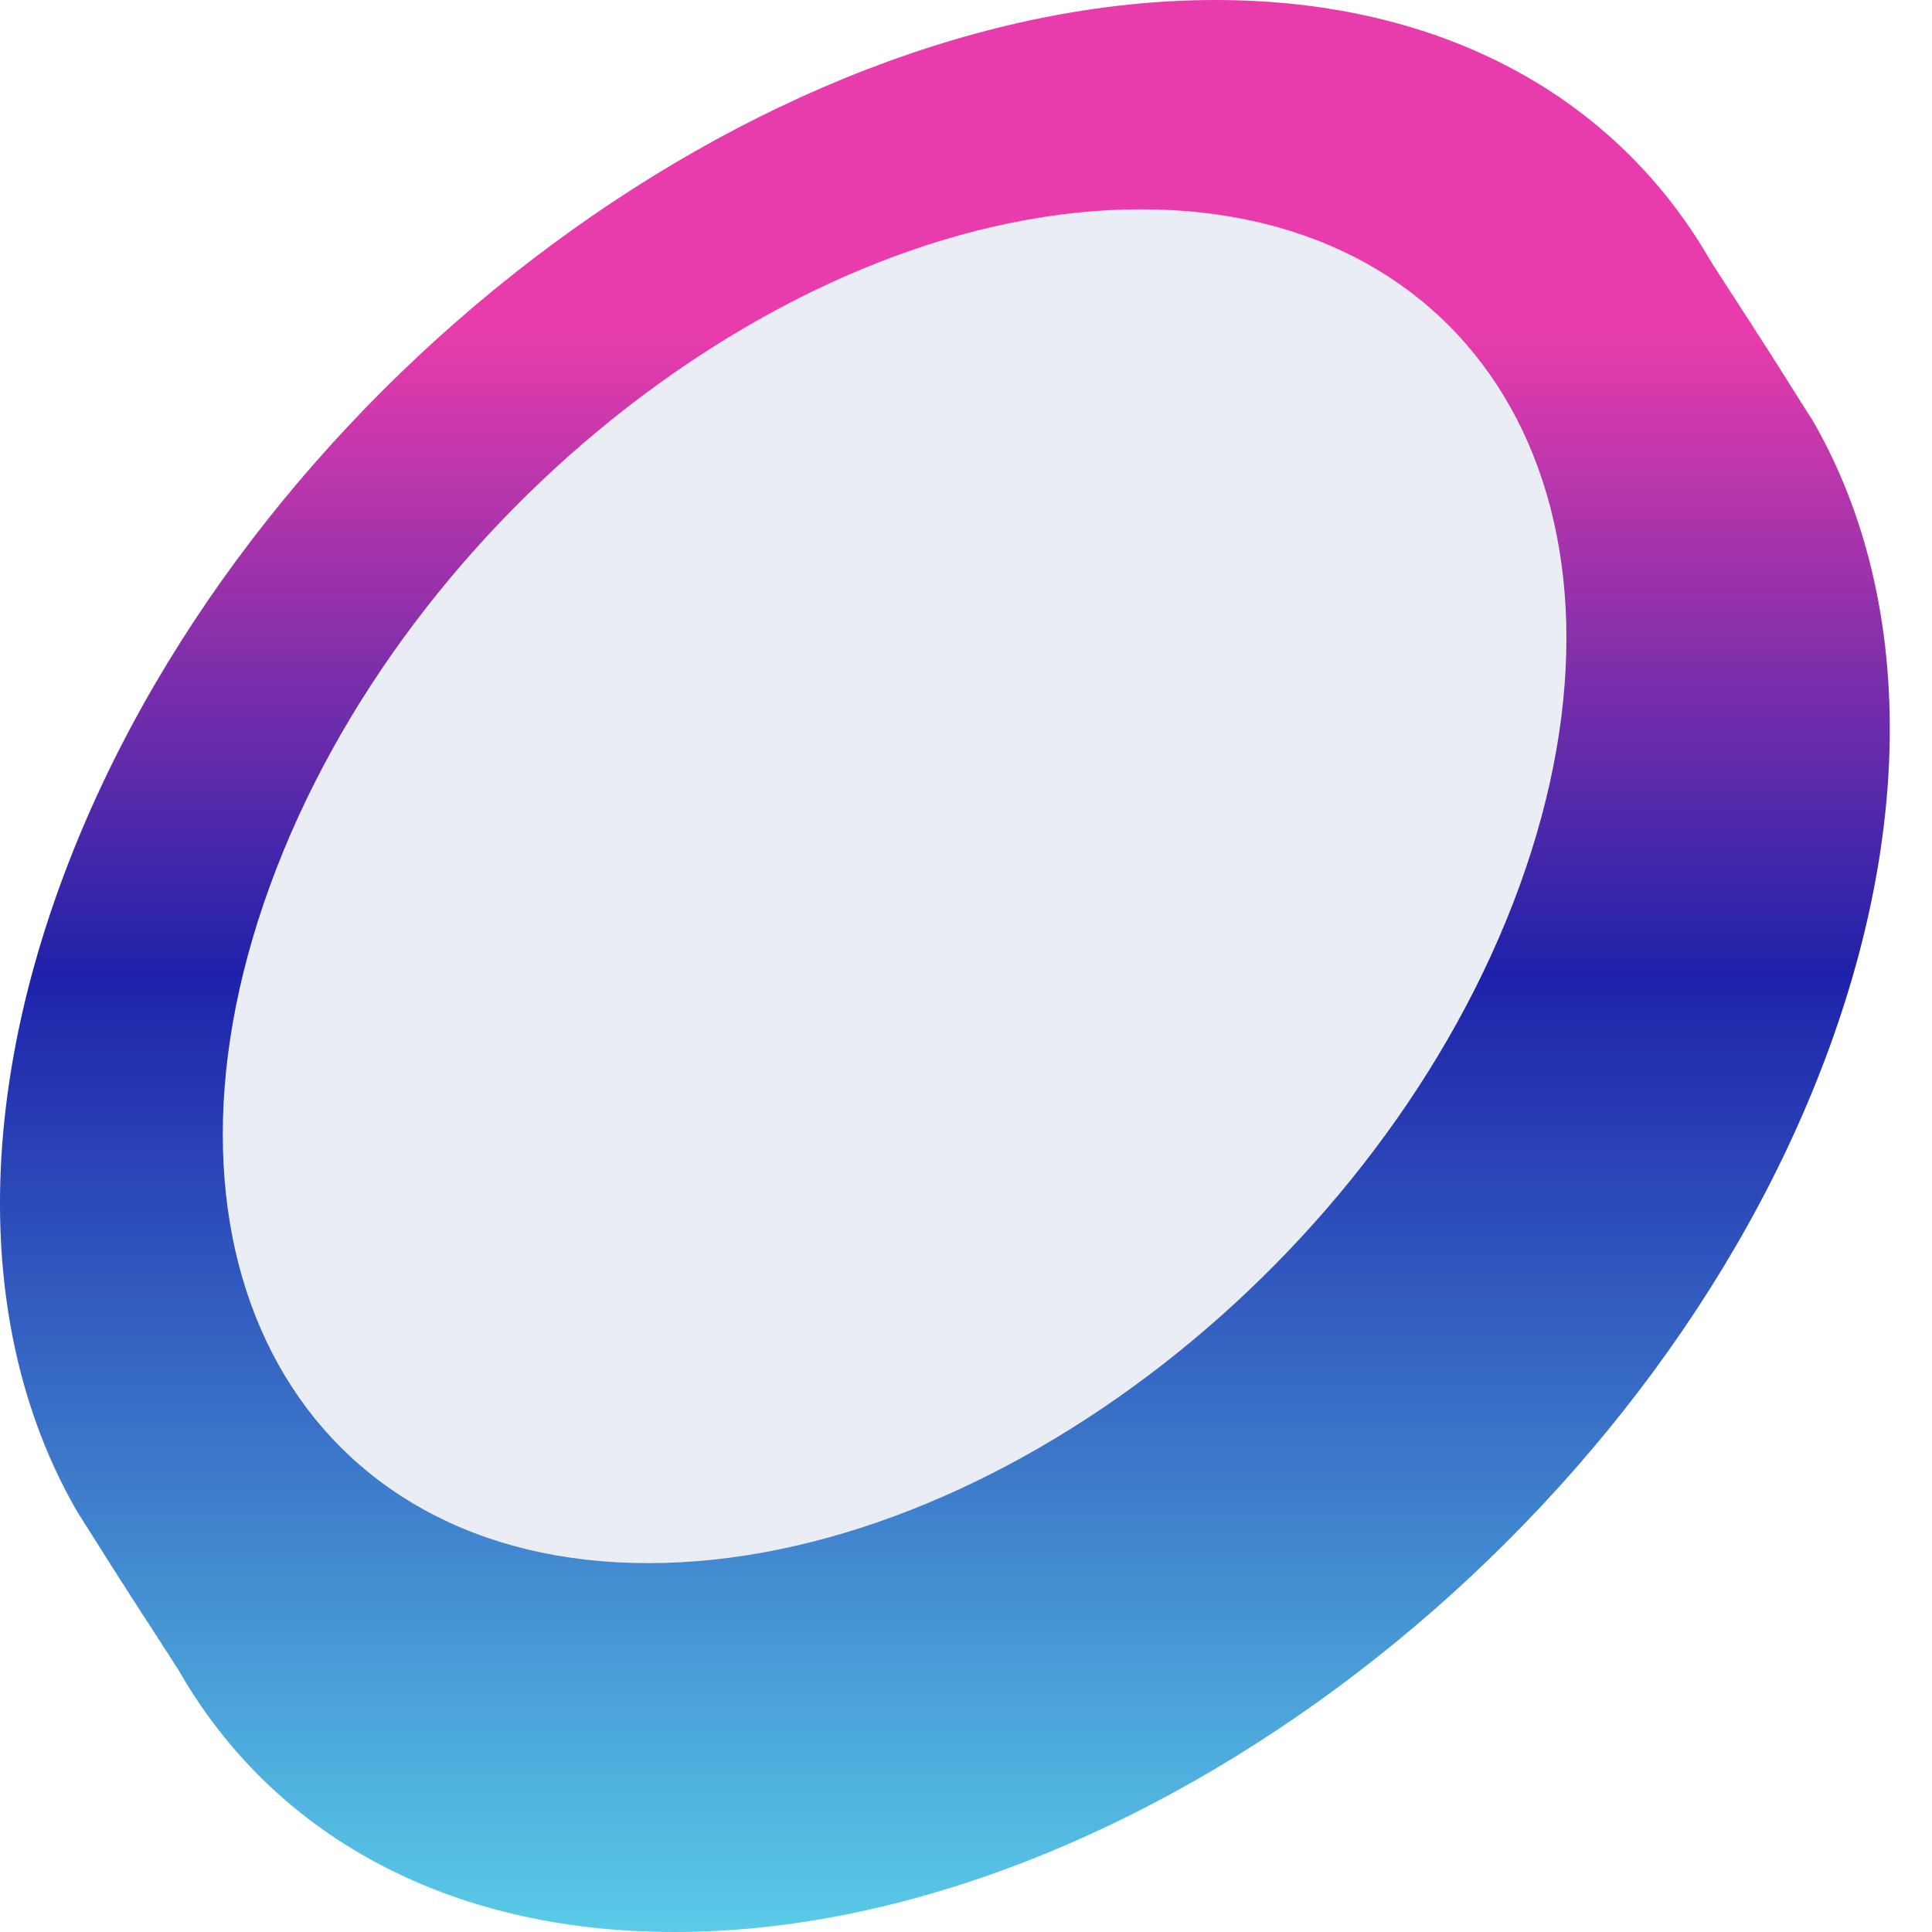 <svg width="36" height="36" viewBox="0 0 36 36" fill="none" xmlns="http://www.w3.org/2000/svg">
<g clip-path="url(#clip0_1433_890)">
<path d="M33.769 7.822C33.763 7.812 33.754 7.805 33.748 7.793C33.742 7.783 33.736 7.774 33.73 7.764C33.724 7.756 33.721 7.75 33.717 7.743C33.701 7.717 33.684 7.694 33.67 7.669C33.664 7.661 33.66 7.653 33.655 7.644C33.647 7.634 33.641 7.624 33.635 7.615C33.628 7.603 33.622 7.593 33.616 7.583C33.61 7.572 33.602 7.564 33.596 7.552C33.591 7.543 33.583 7.533 33.579 7.521C33.573 7.516 33.569 7.51 33.563 7.502C33.55 7.477 33.532 7.453 33.517 7.428C33.517 7.422 33.511 7.419 33.507 7.413C33.494 7.387 33.476 7.364 33.462 7.339C33.457 7.331 33.451 7.323 33.445 7.314C33.439 7.304 33.433 7.294 33.428 7.285C33.422 7.277 33.418 7.271 33.414 7.263C33.399 7.238 33.381 7.215 33.367 7.19C33.366 7.184 33.362 7.18 33.358 7.174C33.344 7.149 33.325 7.126 33.311 7.1C33.307 7.091 33.3 7.085 33.296 7.075C33.29 7.065 33.282 7.056 33.278 7.044C33.272 7.038 33.269 7.032 33.263 7.025C33.249 6.999 33.232 6.976 33.216 6.951C33.216 6.945 33.21 6.941 33.206 6.935C33.193 6.91 33.175 6.887 33.162 6.862C33.16 6.856 33.154 6.852 33.15 6.846C33.139 6.825 33.123 6.805 33.111 6.782C33.096 6.759 33.08 6.737 33.067 6.714C33.065 6.708 33.061 6.704 33.057 6.699C33.043 6.673 33.024 6.65 33.011 6.625C33.008 6.619 33.005 6.615 33.001 6.609C32.987 6.588 32.974 6.569 32.96 6.547C32.952 6.534 32.946 6.522 32.939 6.508C32.925 6.491 32.913 6.473 32.902 6.456C32.888 6.433 32.871 6.411 32.859 6.388C32.857 6.382 32.851 6.378 32.847 6.373C32.836 6.351 32.82 6.332 32.809 6.309C32.801 6.297 32.793 6.285 32.785 6.274C32.774 6.254 32.76 6.237 32.75 6.221C32.735 6.196 32.719 6.175 32.706 6.151C32.704 6.146 32.7 6.142 32.696 6.136C32.682 6.114 32.669 6.095 32.655 6.074C32.648 6.06 32.642 6.049 32.634 6.035C32.62 6.017 32.609 6 32.597 5.983C32.591 5.971 32.584 5.959 32.576 5.948C32.564 5.928 32.551 5.911 32.539 5.895C32.527 5.874 32.514 5.854 32.502 5.835C32.494 5.823 32.486 5.812 32.479 5.8C32.467 5.781 32.453 5.763 32.444 5.748C32.436 5.734 32.428 5.723 32.422 5.709C32.409 5.691 32.395 5.674 32.386 5.657C32.378 5.645 32.37 5.633 32.364 5.622C32.358 5.61 32.349 5.602 32.343 5.591C32.337 5.581 32.331 5.571 32.325 5.56C32.312 5.542 32.3 5.525 32.289 5.507C32.283 5.495 32.275 5.484 32.267 5.472C32.256 5.453 32.242 5.435 32.23 5.42C32.225 5.406 32.217 5.395 32.209 5.381C32.203 5.371 32.195 5.364 32.19 5.352C32.184 5.342 32.178 5.332 32.17 5.323C32.159 5.303 32.145 5.286 32.135 5.27C32.128 5.257 32.12 5.245 32.114 5.232C32.1 5.214 32.087 5.197 32.077 5.179C32.069 5.168 32.062 5.156 32.056 5.144C32.05 5.133 32.04 5.125 32.034 5.113C32.029 5.104 32.023 5.094 32.017 5.082C32.009 5.072 32.003 5.063 31.997 5.051C31.992 5.041 31.982 5.034 31.976 5.022C31.97 5.012 31.965 5.003 31.959 4.993C31.947 4.974 31.933 4.956 31.922 4.941C31.916 4.927 31.908 4.915 31.901 4.902C31.895 4.892 31.887 4.884 31.881 4.873C31.875 4.863 31.869 4.853 31.862 4.843C30.139 1.853 26.931 0 22.648 0C14.089 0 4.429 7.399 1.12 16.494C-0.539 21.054 -0.292 25.186 1.444 28.176C1.45 28.188 1.458 28.195 1.464 28.207C1.47 28.217 1.478 28.226 1.481 28.238C1.487 28.244 1.491 28.25 1.497 28.258C1.51 28.283 1.528 28.306 1.543 28.331C1.547 28.341 1.553 28.347 1.559 28.356C1.565 28.366 1.571 28.376 1.576 28.387C1.584 28.397 1.59 28.407 1.596 28.419C1.602 28.428 1.611 28.436 1.617 28.448C1.623 28.457 1.629 28.467 1.635 28.477C1.64 28.485 1.644 28.49 1.648 28.498C1.664 28.523 1.681 28.547 1.695 28.572C1.697 28.578 1.701 28.581 1.705 28.587C1.72 28.613 1.737 28.636 1.751 28.661C1.755 28.671 1.761 28.677 1.767 28.686C1.772 28.696 1.78 28.706 1.784 28.717C1.79 28.723 1.794 28.729 1.8 28.737C1.813 28.762 1.831 28.785 1.846 28.811C1.848 28.816 1.852 28.82 1.856 28.826C1.869 28.851 1.887 28.875 1.902 28.9C1.906 28.907 1.914 28.915 1.918 28.925C1.924 28.935 1.93 28.944 1.935 28.954C1.941 28.962 1.945 28.968 1.949 28.975C1.964 29.001 1.982 29.024 1.996 29.049C1.997 29.055 2.001 29.059 2.005 29.065C2.021 29.09 2.038 29.113 2.052 29.138C2.054 29.144 2.058 29.148 2.061 29.154C2.073 29.175 2.089 29.195 2.102 29.216C2.116 29.241 2.133 29.263 2.147 29.286C2.149 29.292 2.153 29.296 2.157 29.301C2.17 29.327 2.188 29.35 2.203 29.375C2.203 29.381 2.209 29.385 2.213 29.391C2.226 29.412 2.24 29.431 2.252 29.455C2.259 29.466 2.267 29.478 2.275 29.49C2.287 29.509 2.3 29.526 2.312 29.542C2.325 29.567 2.341 29.589 2.354 29.612C2.356 29.618 2.36 29.622 2.364 29.627C2.376 29.649 2.391 29.668 2.405 29.689C2.413 29.703 2.419 29.715 2.426 29.728C2.44 29.746 2.452 29.763 2.463 29.781C2.477 29.804 2.494 29.825 2.508 29.849C2.508 29.855 2.514 29.858 2.518 29.864C2.531 29.886 2.545 29.905 2.556 29.928C2.564 29.94 2.572 29.951 2.58 29.963C2.591 29.983 2.605 30 2.616 30.015C2.622 30.029 2.63 30.041 2.636 30.054C2.65 30.072 2.663 30.089 2.673 30.107C2.684 30.126 2.7 30.145 2.712 30.163C2.719 30.177 2.725 30.188 2.733 30.202C2.747 30.219 2.758 30.237 2.77 30.254C2.776 30.266 2.783 30.277 2.791 30.289C2.803 30.309 2.816 30.326 2.828 30.341C2.834 30.355 2.842 30.367 2.849 30.38C2.855 30.39 2.863 30.398 2.869 30.41C2.875 30.419 2.882 30.429 2.888 30.439C2.9 30.458 2.913 30.475 2.925 30.491C2.931 30.505 2.939 30.516 2.944 30.53C2.958 30.547 2.972 30.565 2.981 30.582C2.989 30.594 2.997 30.605 3.005 30.617C3.008 30.629 3.018 30.637 3.024 30.648C3.03 30.658 3.036 30.668 3.041 30.679C3.055 30.697 3.067 30.714 3.078 30.732C3.084 30.743 3.092 30.755 3.1 30.767C3.111 30.786 3.125 30.803 3.137 30.819C3.142 30.832 3.15 30.844 3.158 30.858C3.164 30.867 3.171 30.875 3.177 30.887C3.183 30.896 3.191 30.906 3.197 30.916C3.204 30.928 3.21 30.937 3.216 30.947C3.222 30.959 3.23 30.966 3.236 30.978C3.241 30.988 3.247 30.997 3.253 31.009C3.267 31.026 3.28 31.044 3.29 31.061C3.298 31.073 3.305 31.085 3.313 31.096C3.317 31.108 3.327 31.116 3.333 31.127C3.338 31.137 3.344 31.147 3.35 31.159C5.075 34.147 8.283 36 12.565 36C21.125 36 30.783 28.601 34.093 19.506C35.754 14.946 35.504 10.814 33.769 7.822Z" fill="url(#paint0_linear_1433_890)"/>
<path d="M28.313 16.514C25.776 23.48 18.509 29.127 12.079 29.127C5.648 29.127 2.492 23.48 5.027 16.514C7.561 9.547 14.828 3.9 21.259 3.9C27.69 3.9 30.847 9.547 28.313 16.514Z" fill="#EAEDF3"/>
</g>
<defs>
<linearGradient id="paint0_linear_1433_890" x1="17.607" y1="0" x2="17.607" y2="36" gradientUnits="userSpaceOnUse">
<stop offset="0.171" stop-color="#E93CAC"/>
<stop offset="0.504" stop-color="#1E22AA"/>
<stop offset="1" stop-color="#59CBE8"/>
</linearGradient>
<clipPath id="clip0_1433_890">
<rect width="36" height="36" fill="white"/>
</clipPath>
</defs>
</svg>
